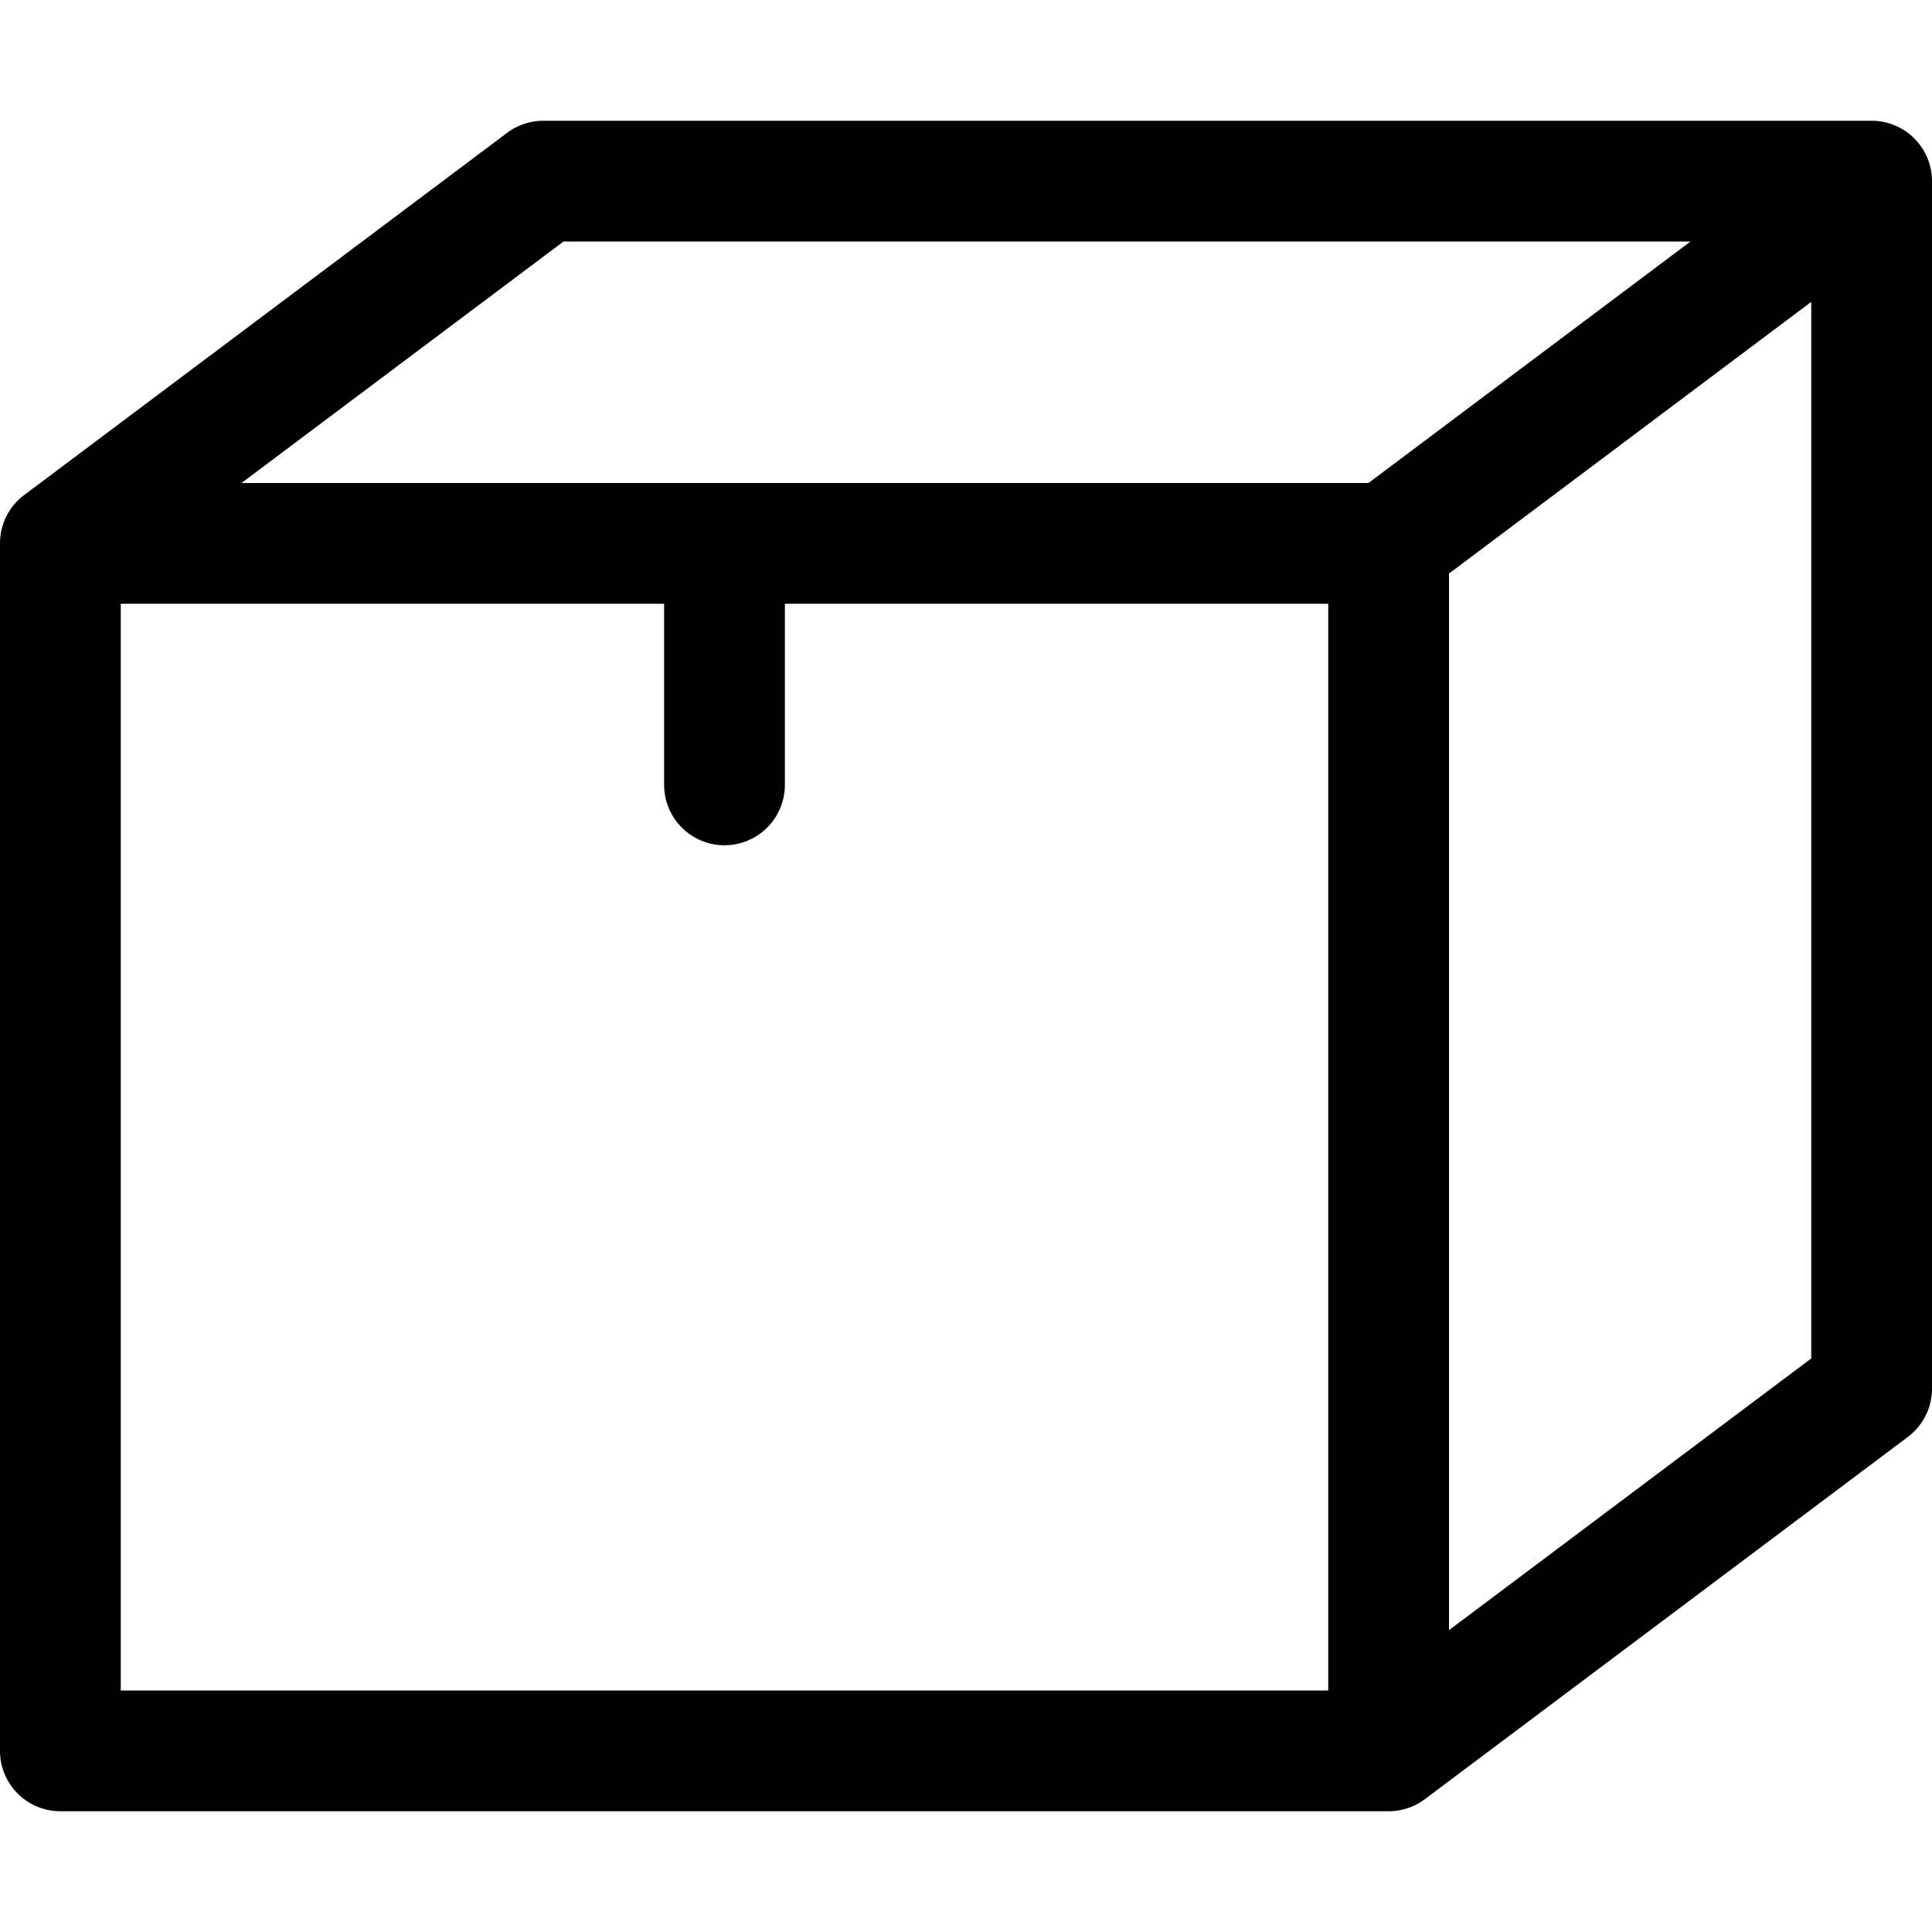 <svg id="Layer_1" data-name="Layer 1" xmlns="http://www.w3.org/2000/svg" width="16" height="16" viewBox="0 0 16 16">
  <path d="M15.5,1H4.5a.5.5,0,0,0-.3.1l-4,3a.5.5,0,0,0-.2.4v10a.5.5,0,0,0,.5.5h11a.5.5,0,0,0,.3-.1l4-3a.5.5,0,0,0,.2-.4V1.5A.5.5,0,0,0,15.5,1ZM4.667,2H14L11.333,4H2ZM1,5H5.5V6.5a.5.5,0,0,0,1,0V5H11v9H1Zm11,8.5V4.75L15,2.5v8.75Z"/>
</svg>
